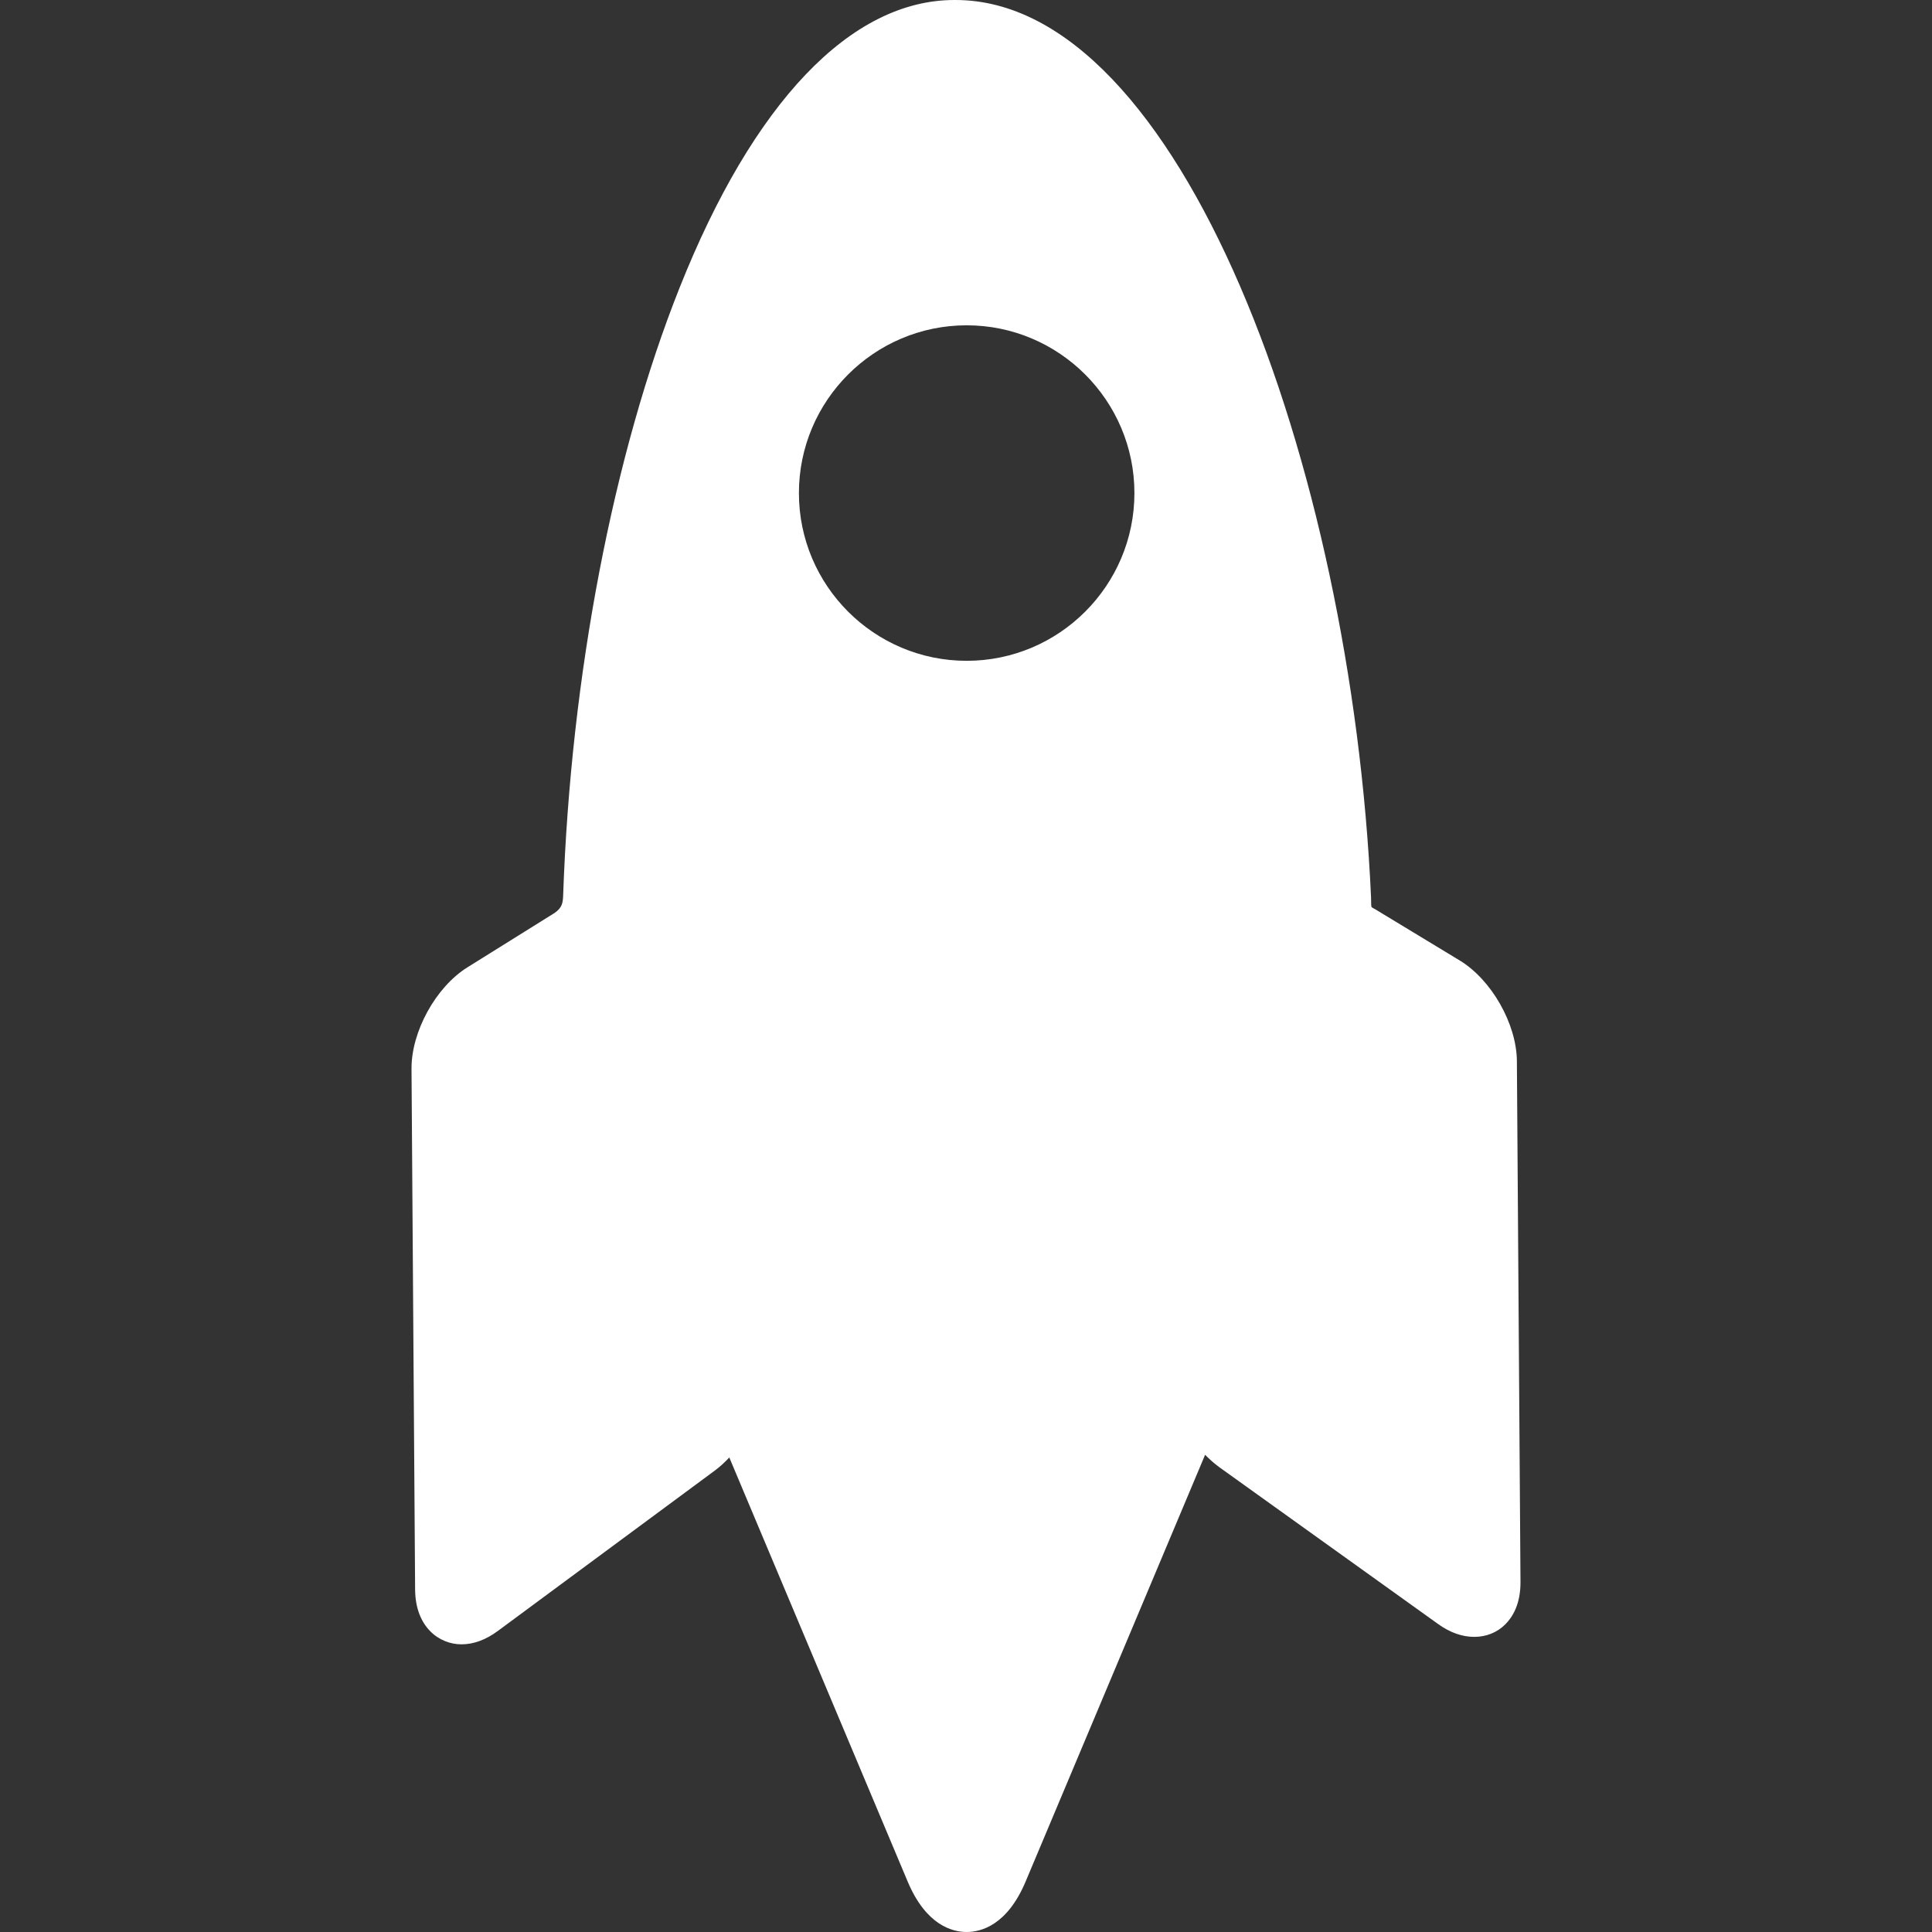 <svg width="29" height="29" viewBox="0 0 29 29" fill="none" xmlns="http://www.w3.org/2000/svg">
<rect x="0" y="0" width="29" height="29" fill="#333333" stroke="none"/>
<path d="M22.769 15.927C22.765 15.37 22.388 14.706 21.911 14.417L20.64 13.647L20.616 13.634C20.597 13.624 20.589 13.617 20.588 13.616C20.581 13.602 20.581 13.552 20.581 13.522C20.581 13.5 20.581 13.489 20.58 13.47C20.285 6.96 17.709 0 14.343 0H14.326C12.772 0 11.306 1.539 10.2 4.321C9.204 6.824 8.567 10.146 8.453 13.443C8.449 13.552 8.438 13.627 8.321 13.706L7.013 14.522C6.541 14.818 6.173 15.486 6.177 16.044L6.231 23.86C6.235 24.425 6.594 24.682 6.927 24.682C7.109 24.682 7.293 24.614 7.473 24.481L10.728 22.075C10.805 22.018 10.878 21.951 10.947 21.877L13.625 28.244C13.902 28.902 14.299 29 14.51 29C14.722 29 15.117 28.902 15.394 28.245L18.089 21.837C18.157 21.906 18.228 21.969 18.302 22.023L21.589 24.379C21.769 24.508 21.951 24.57 22.129 24.57H22.13C22.308 24.57 22.473 24.505 22.596 24.381C22.701 24.276 22.826 24.081 22.823 23.742L22.769 15.927ZM11.992 7.401C11.992 6.013 13.121 4.883 14.51 4.883C15.898 4.883 17.028 6.013 17.028 7.401C17.028 8.79 15.898 9.919 14.51 9.919C13.121 9.919 11.992 8.79 11.992 7.401Z" fill="white"/>
</svg>

